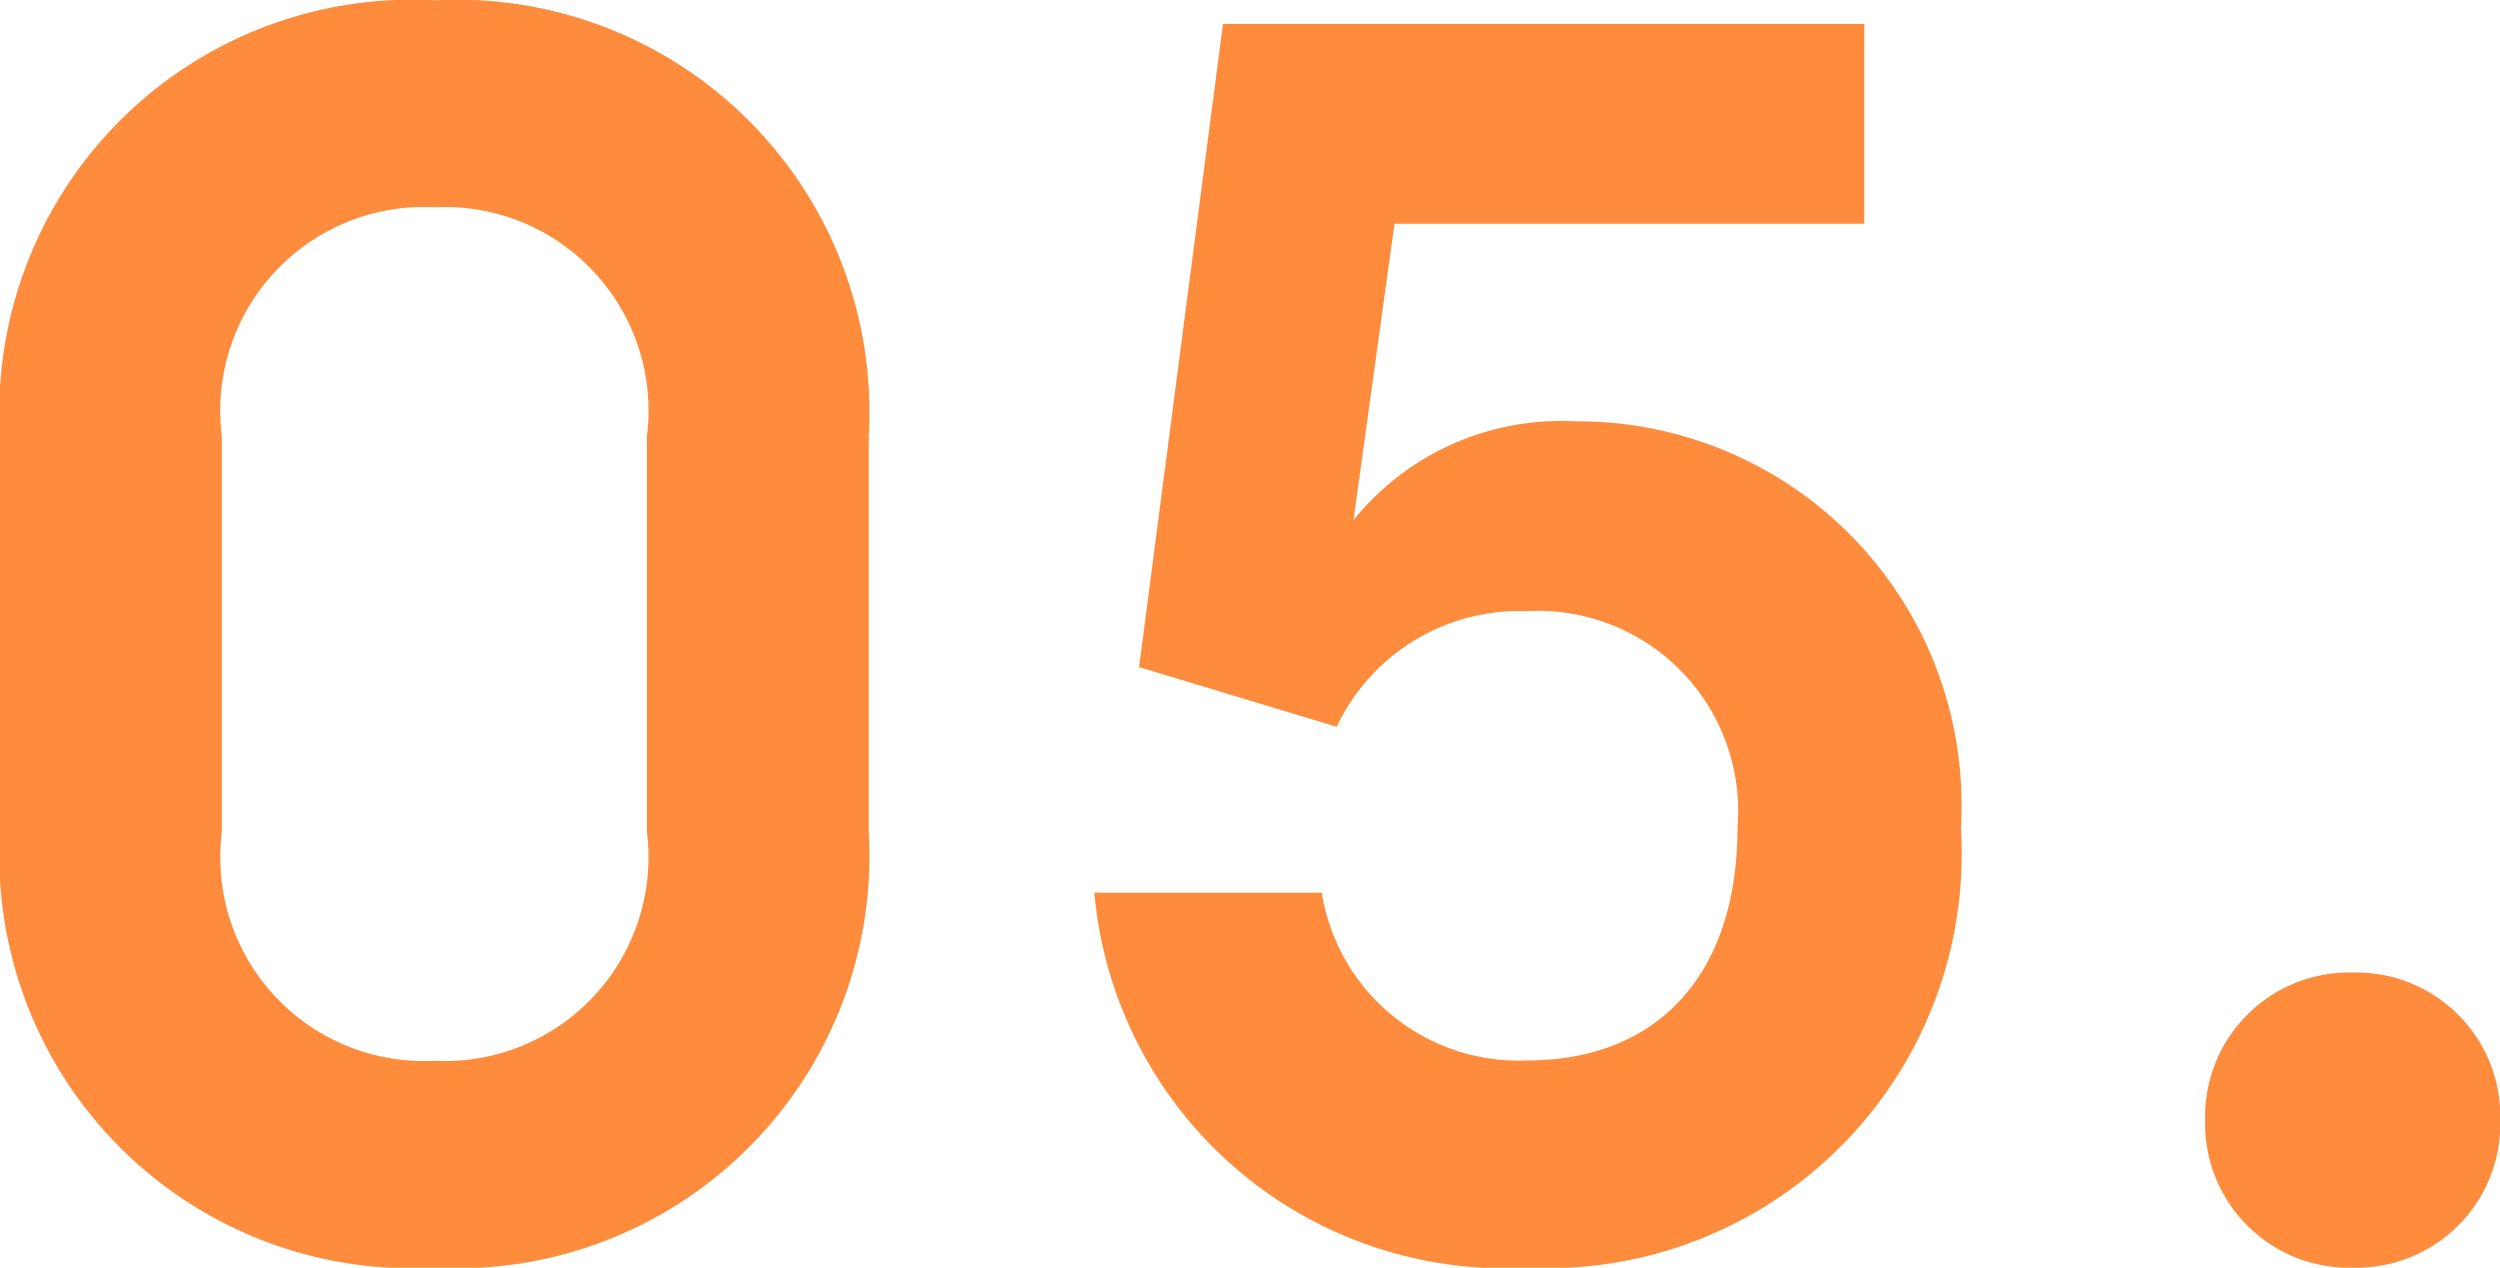 <svg xmlns="http://www.w3.org/2000/svg" width="32.184" height="16.32" viewBox="0 0 32.184 16.32">
  <path id="パス_2804" data-name="パス 2804" d="M6.648.312A5.31,5.31,0,0,0,12.24-5.3v-5.088a5.31,5.31,0,0,0-5.592-5.616,5.31,5.31,0,0,0-5.592,5.616V-5.3A5.31,5.31,0,0,0,6.648.312Zm0-2.664A2.623,2.623,0,0,1,3.912-5.3v-5.088a2.623,2.623,0,0,1,2.736-2.952,2.623,2.623,0,0,1,2.736,2.952V-5.3A2.623,2.623,0,0,1,6.648-2.352ZM20.712.312A5.335,5.335,0,0,0,26.3-5.352a4.941,4.941,0,0,0-4.968-5.232A3.435,3.435,0,0,0,18.48-9.312l.528-3.816h6.048V-15.7H16.8l-1.08,8.28,2.544.768a2.6,2.6,0,0,1,2.448-1.488,2.577,2.577,0,0,1,2.712,2.784c0,1.9-1.032,3-2.712,3a2.566,2.566,0,0,1-2.64-2.16H15.144A5.306,5.306,0,0,0,20.712.312Zm10.632,0a1.855,1.855,0,0,0,1.9-1.9,1.855,1.855,0,0,0-1.9-1.9,1.855,1.855,0,0,0-1.9,1.9A1.855,1.855,0,0,0,31.344.312Z" transform="translate(-1.056 16.008)" fill="#ff8c3c"/>
</svg>

